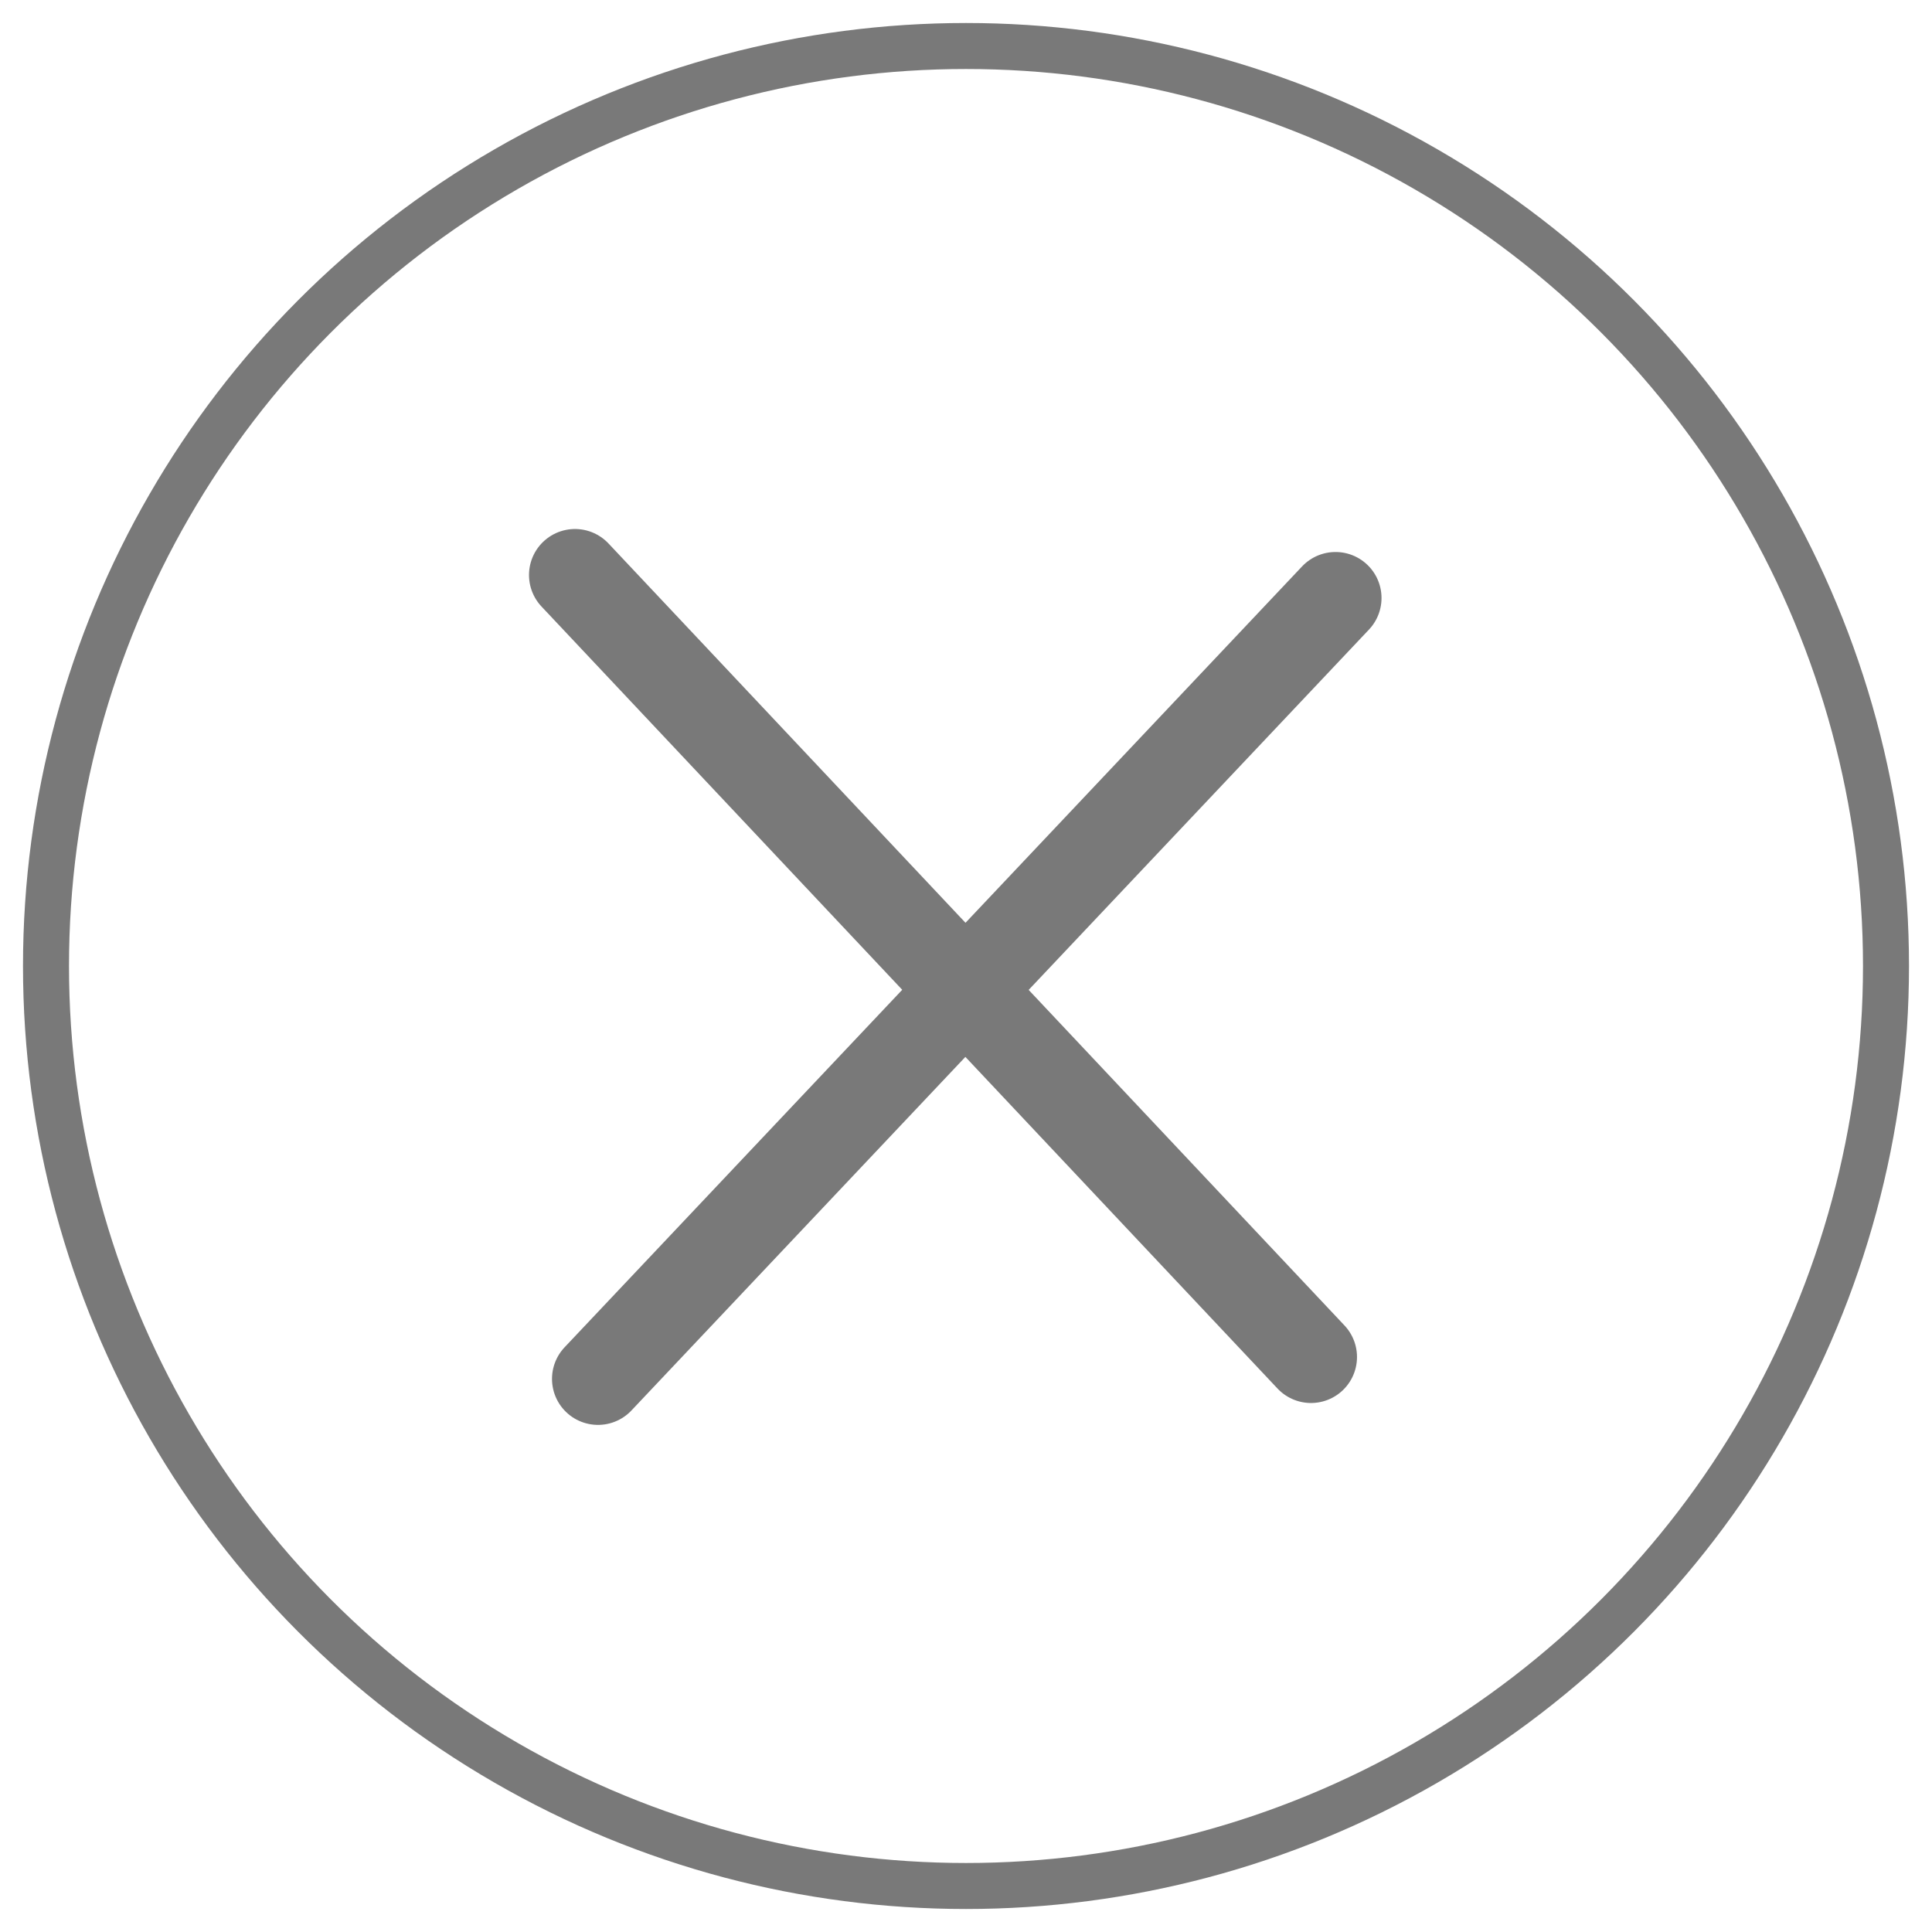 <svg xmlns="http://www.w3.org/2000/svg" width="42" height="42" viewBox="0 0 42 42">
    <g fill="none" fill-rule="evenodd" stroke="#797979" transform="translate(1 1)">
        <circle cx="20" cy="20" r="20"/>
        <g stroke-linecap="round" stroke-width="2">
            <path d="M11.5 11.5l16 17M28.033 12L12 28.976"/>
        </g>
    </g>
</svg>
